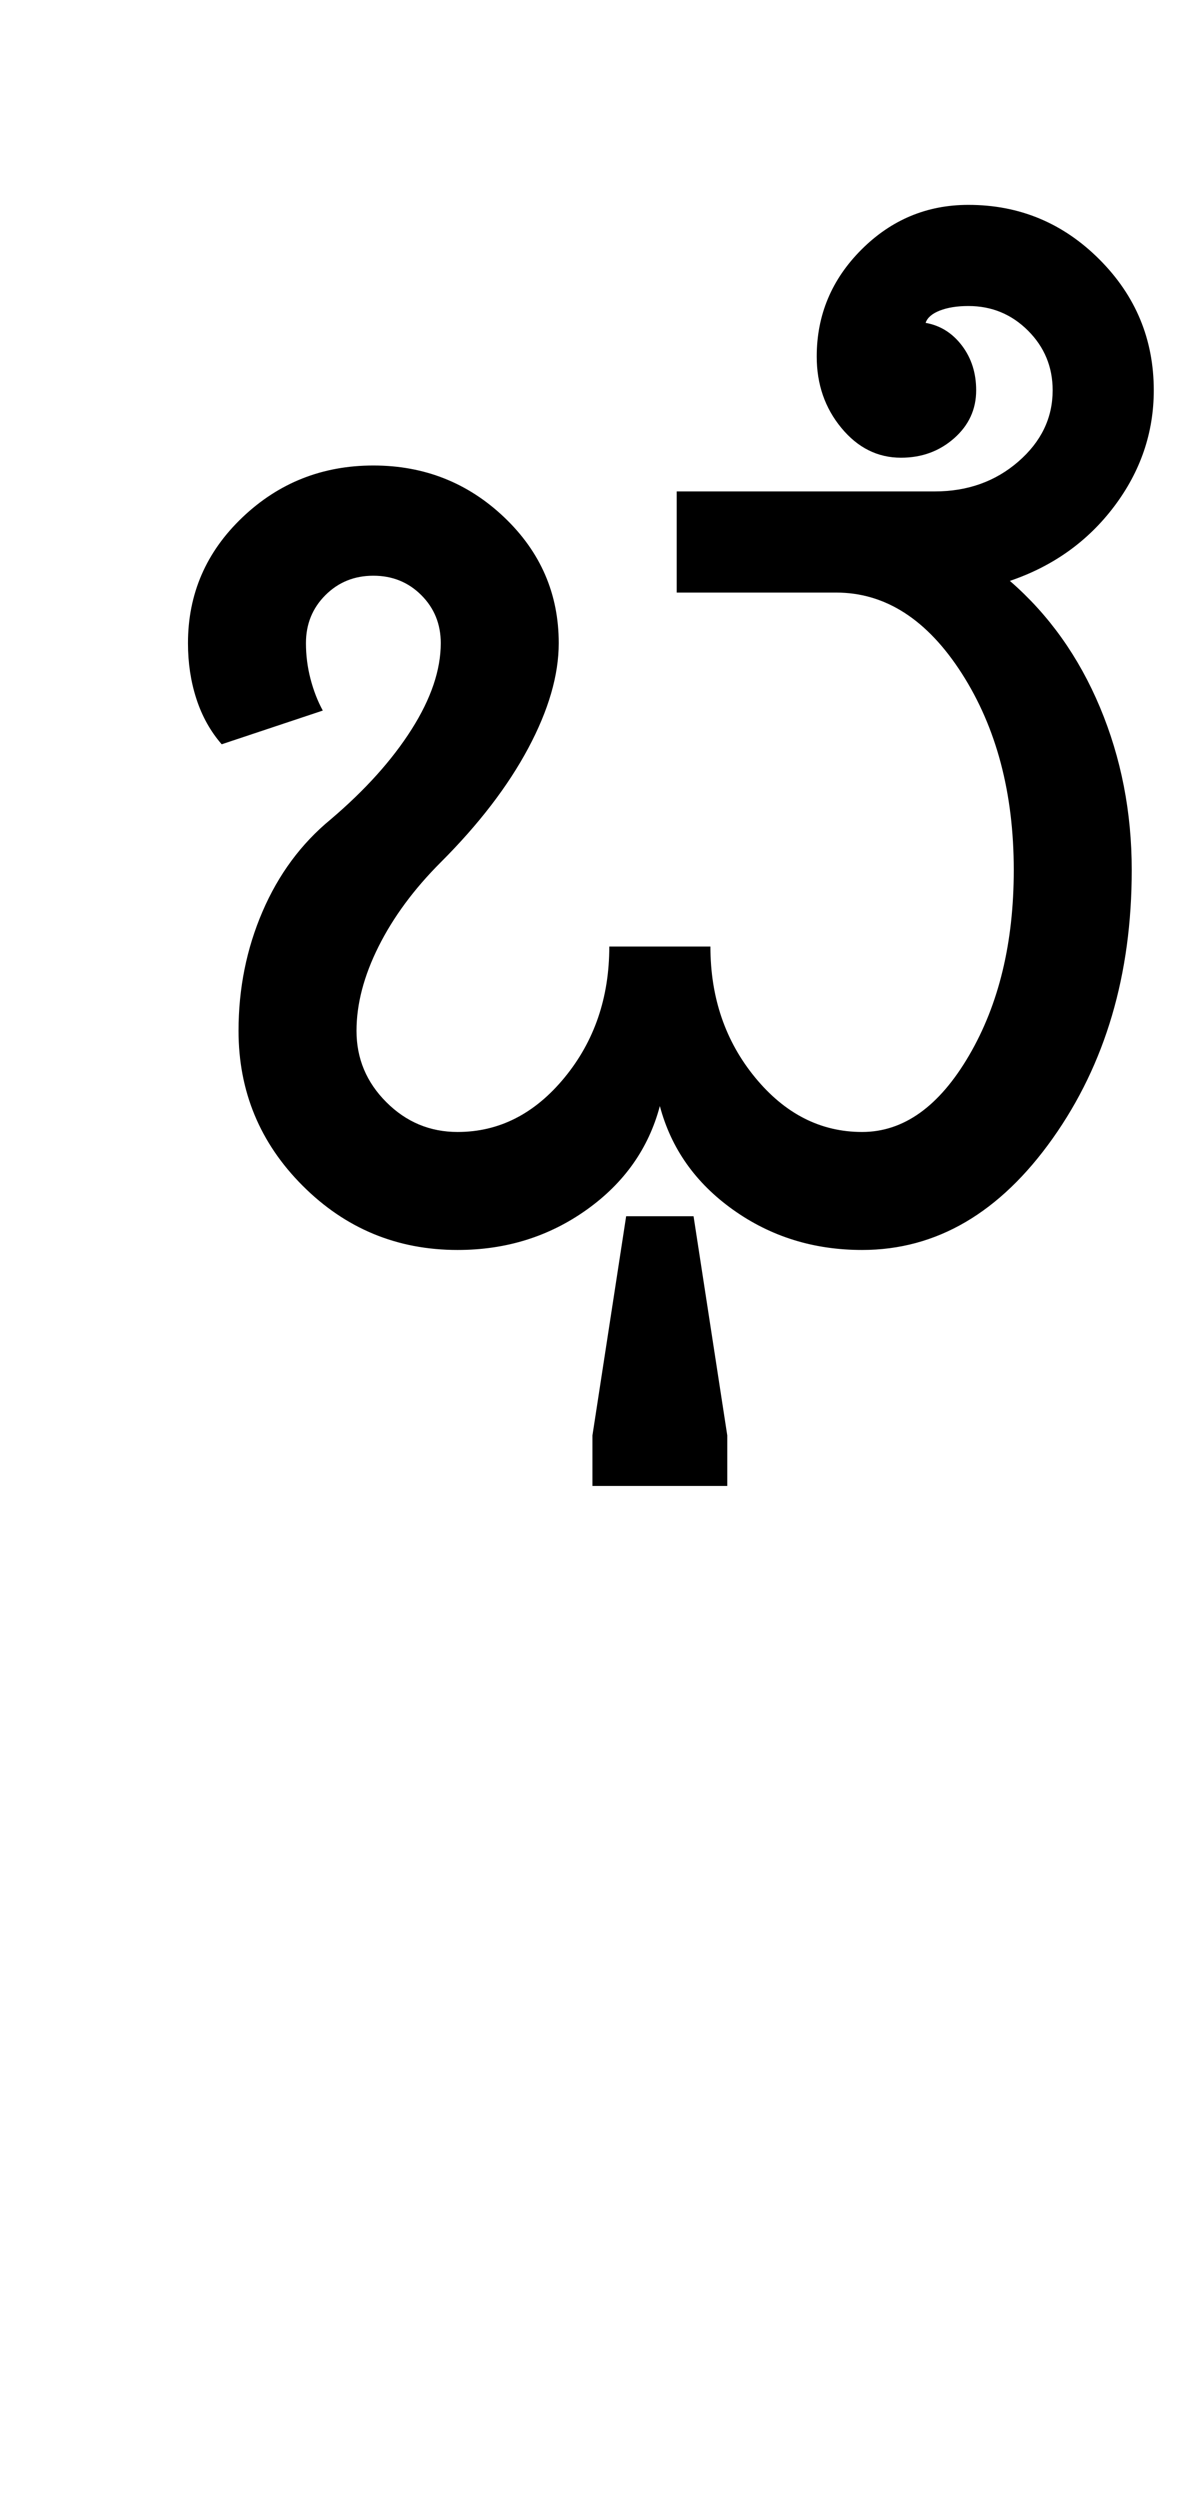 <?xml version="1.0" encoding="UTF-8"?>
<svg xmlns="http://www.w3.org/2000/svg" xmlns:xlink="http://www.w3.org/1999/xlink" width="227.75pt" height="482pt" viewBox="0 0 227.75 482" version="1.1">
<defs>
<g>
<symbol overflow="visible" id="glyph0-0">
<path style="stroke:none;" d="M 25 0 L 25 -175 L 175 -175 L 175 0 Z M 37.5 -12.5 L 162.5 -12.5 L 162.5 -162.5 L 37.5 -162.5 Z M 37.5 -12.5 "/>
</symbol>
<symbol overflow="visible" id="glyph0-1">
<path style="stroke:none;" d="M 179.5 -73.25 C 179.5 -88.082 176.164 -100.707 169.5 -111.125 C 162.832 -121.539 154.75 -126.75 145.25 -126.75 L 114.5 -126.75 L 114.5 -146.25 L 164.25 -146.25 C 170.582 -146.25 175.957 -148.164 180.375 -152 C 184.789 -155.832 187 -160.414 187 -165.75 C 187 -170.25 185.414 -174.082 182.25 -177.25 C 179.082 -180.414 175.25 -182 170.75 -182 C 168.582 -182 166.75 -181.707 165.25 -181.125 C 163.75 -180.539 162.832 -179.75 162.5 -178.75 C 165.332 -178.25 167.664 -176.789 169.5 -174.375 C 171.332 -171.957 172.25 -169.082 172.25 -165.75 C 172.25 -162.082 170.832 -159 168 -156.5 C 165.164 -154 161.75 -152.75 157.75 -152.75 C 153.25 -152.75 149.414 -154.664 146.25 -158.5 C 143.082 -162.332 141.5 -166.914 141.5 -172.25 C 141.5 -180.25 144.375 -187.125 150.125 -192.875 C 155.875 -198.625 162.75 -201.5 170.75 -201.5 C 180.582 -201.5 189 -198 196 -191 C 203 -184 206.5 -175.582 206.5 -165.75 C 206.5 -157.582 203.957 -150.125 198.875 -143.375 C 193.789 -136.625 187.082 -131.832 178.75 -129 C 186.25 -122.5 192.039 -114.375 196.125 -104.625 C 200.207 -94.875 202.25 -84.414 202.25 -73.25 C 202.25 -53.082 197.164 -35.832 187 -21.5 C 176.832 -7.164 164.582 0 150.25 0 C 140.914 0 132.625 -2.582 125.375 -7.75 C 118.125 -12.914 113.414 -19.582 111.25 -27.75 C 109.082 -19.582 104.375 -12.914 97.125 -7.75 C 89.875 -2.582 81.582 0 72.25 0 C 60.582 0 50.625 -4.125 42.375 -12.375 C 34.125 -20.625 30 -30.582 30 -42.25 C 30 -50.414 31.539 -58.082 34.625 -65.25 C 37.707 -72.414 42.082 -78.332 47.75 -83 C 54.414 -88.664 59.625 -94.457 63.375 -100.375 C 67.125 -106.289 69 -111.832 69 -117 C 69 -120.664 67.75 -123.75 65.25 -126.25 C 62.75 -128.75 59.664 -130 56 -130 C 52.332 -130 49.25 -128.75 46.75 -126.25 C 44.25 -123.75 43 -120.664 43 -117 C 43 -114.664 43.289 -112.375 43.875 -110.125 C 44.457 -107.875 45.25 -105.832 46.25 -104 L 26.75 -97.5 C 24.582 -100 22.957 -102.914 21.875 -106.25 C 20.789 -109.582 20.25 -113.164 20.25 -117 C 20.25 -126.5 23.75 -134.582 30.75 -141.25 C 37.75 -147.914 46.164 -151.25 56 -151.25 C 65.832 -151.25 74.25 -147.914 81.25 -141.25 C 88.25 -134.582 91.75 -126.5 91.75 -117 C 91.75 -110.832 89.789 -104.082 85.875 -96.75 C 81.957 -89.414 76.332 -82.082 69 -74.75 C 63.832 -69.582 59.832 -64.164 57 -58.5 C 54.164 -52.832 52.75 -47.414 52.75 -42.25 C 52.75 -36.914 54.664 -32.332 58.5 -28.5 C 62.332 -24.664 66.914 -22.75 72.25 -22.75 C 80.25 -22.75 87.125 -26.25 92.875 -33.25 C 98.625 -40.25 101.5 -48.664 101.5 -58.5 L 121 -58.5 C 121 -48.664 123.875 -40.25 129.625 -33.25 C 135.375 -26.25 142.25 -22.75 150.25 -22.75 C 158.25 -22.75 165.125 -27.664 170.875 -37.5 C 176.625 -47.332 179.5 -59.25 179.5 -73.25 Z M 98.25 45.5 L 98.25 35.75 L 104.75 -6.5 L 117.75 -6.5 L 124.25 35.75 L 124.25 45.5 Z M 98.25 45.5 "/>
</symbol>
</g>
</defs>
<g id="surface1">
<rect x="0" y="0" width="227.75" height="482" style="fill:rgb(100%,100%,100%);fill-opacity:1;stroke:none;"/>
<g style="fill:rgb(0%,0%,0%);fill-opacity:1;">
  <use xlink:href="#glyph0-1" x="16" y="241"/>
</g>
</g>
</svg>
